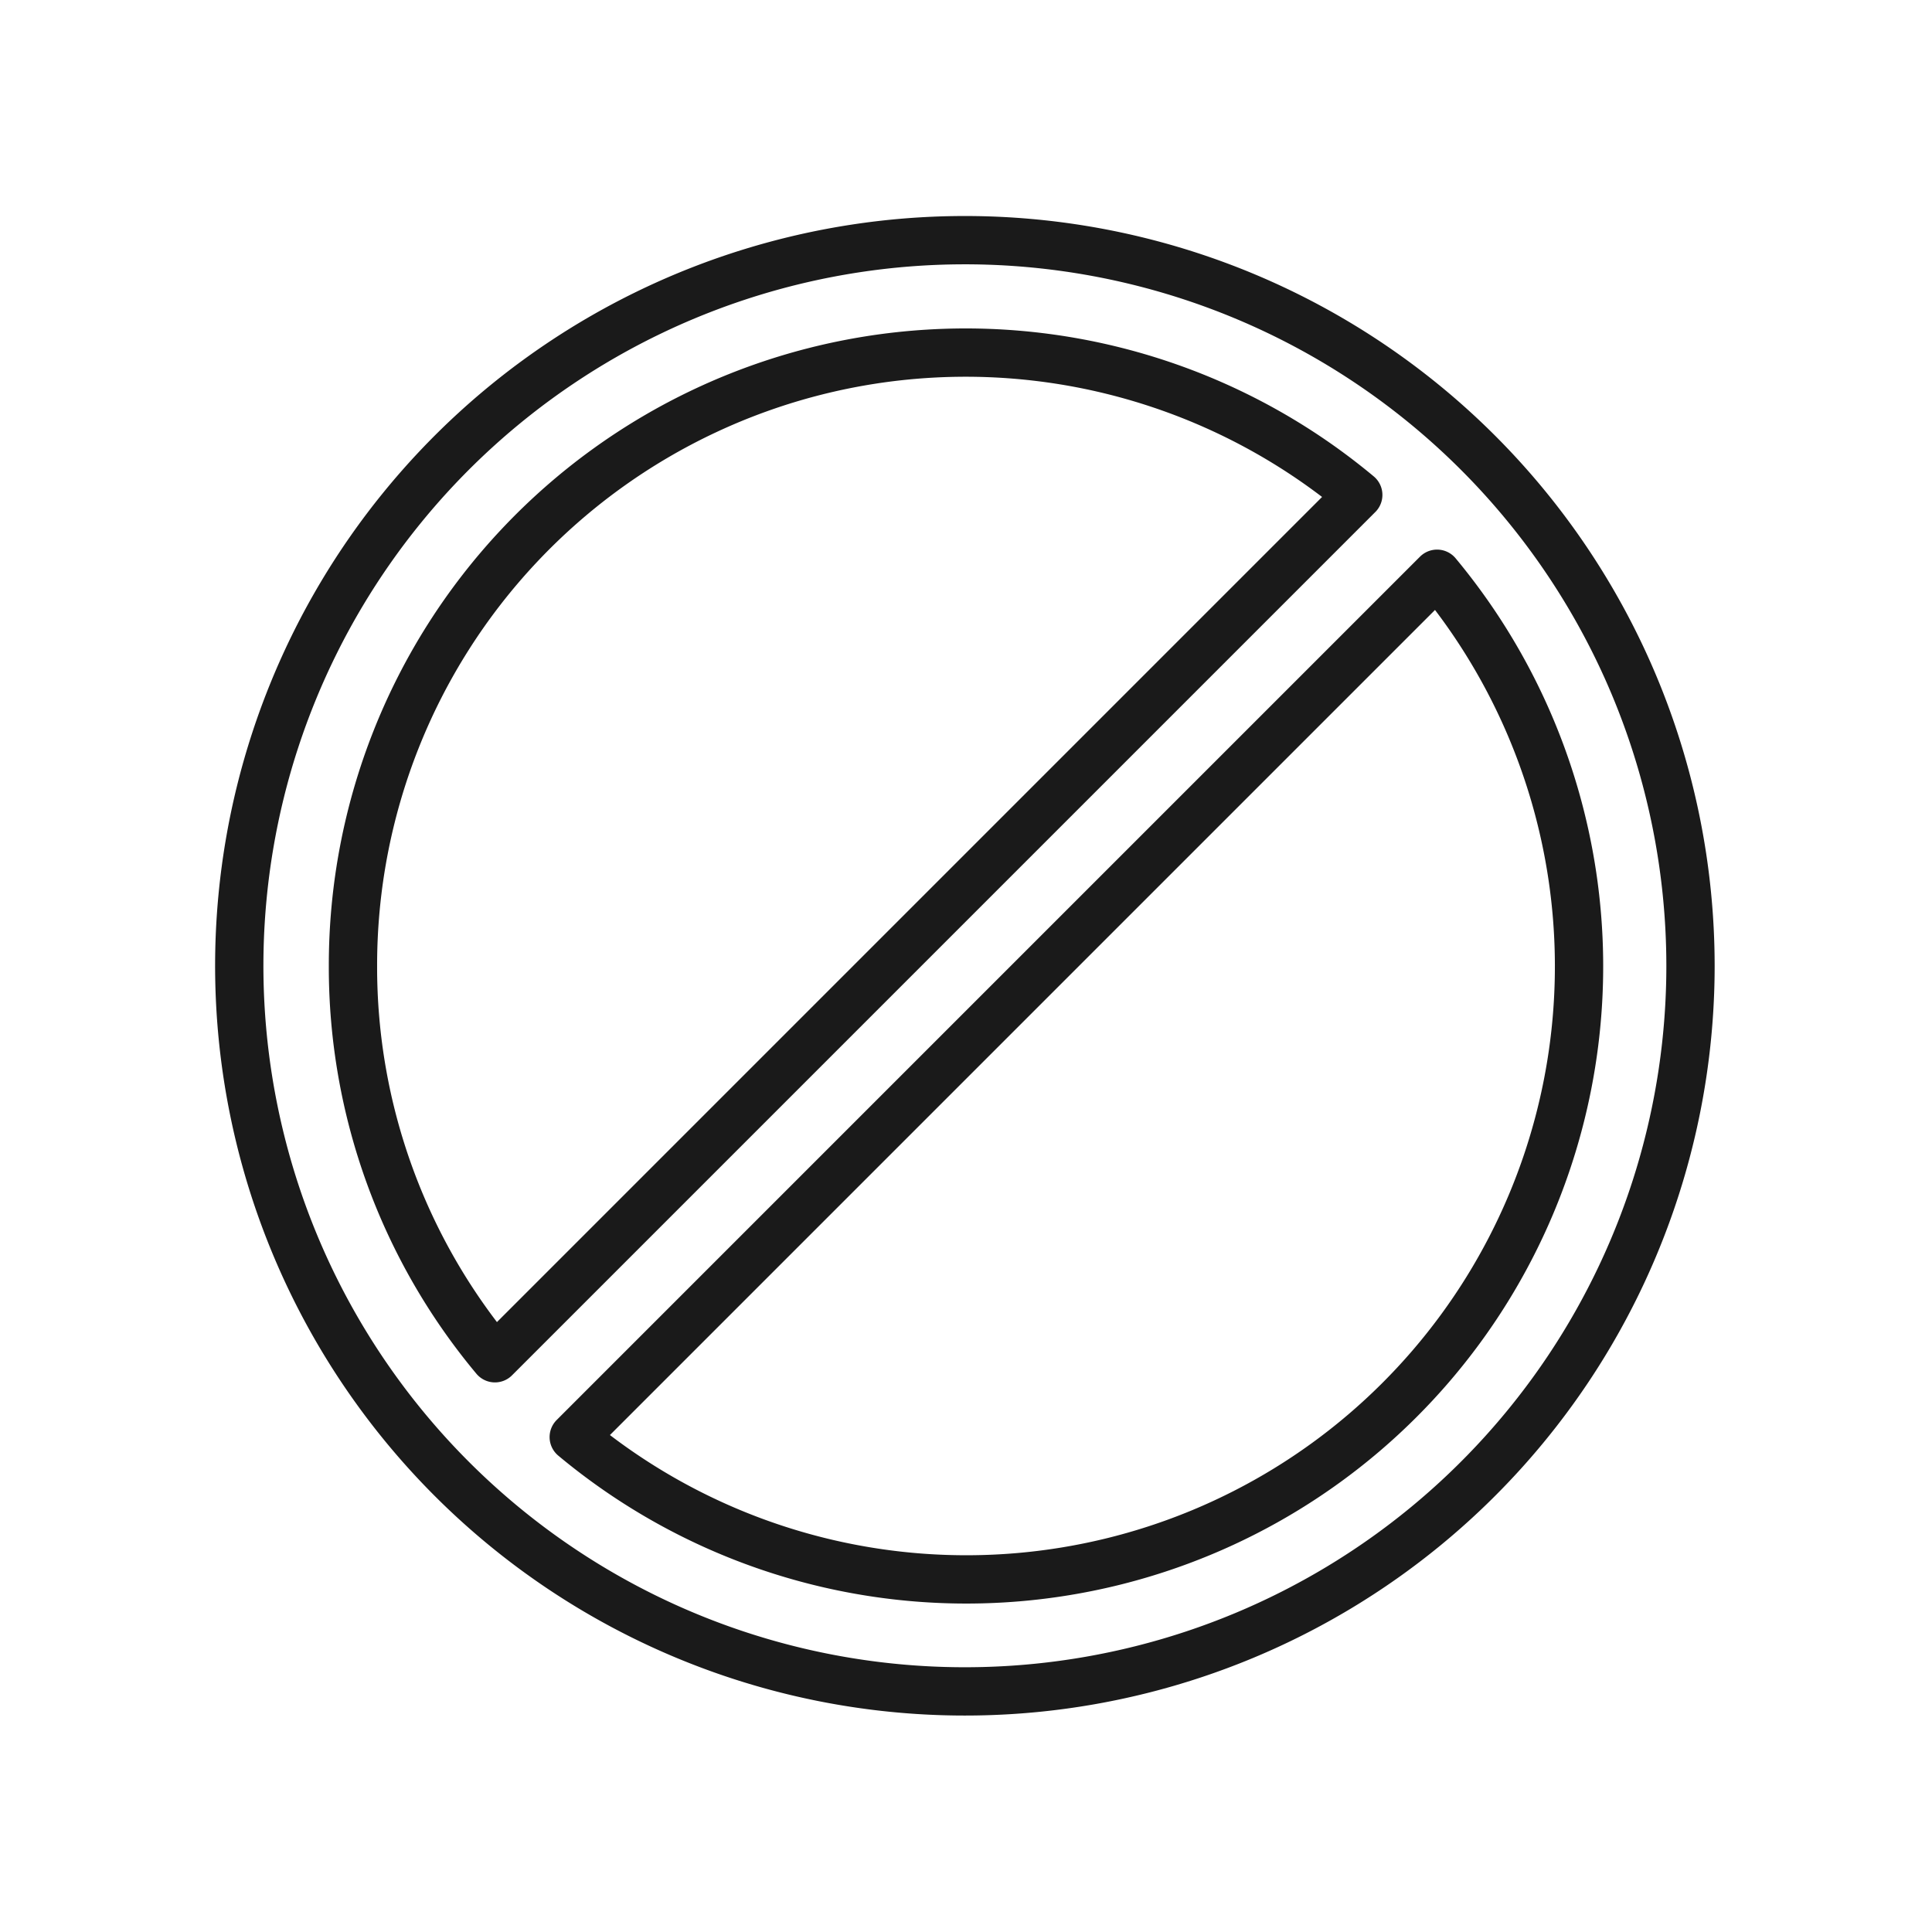 <svg xmlns="http://www.w3.org/2000/svg" viewBox="0 0 320 320"><defs><style>.Graphic-Style-70{fill:none;stroke:#1a1a1a;stroke-linejoin:round;stroke-width:8px;}</style></defs><title>no-parking-sign</title><path class="Graphic-Style-70" d="M270.566,113.288A120.185,120.185,0,1,0,280,160,120.405,120.405,0,0,0,270.566,113.288ZM58.462,160A101.478,101.478,0,0,1,224.97,81.975L81.977,224.969A100.984,100.984,0,0,1,58.462,160Zm195.101,39.521A101.466,101.466,0,0,1,95.03,238.025L238.023,95.031a101.649,101.649,0,0,1,15.54,104.49Z"/></svg>